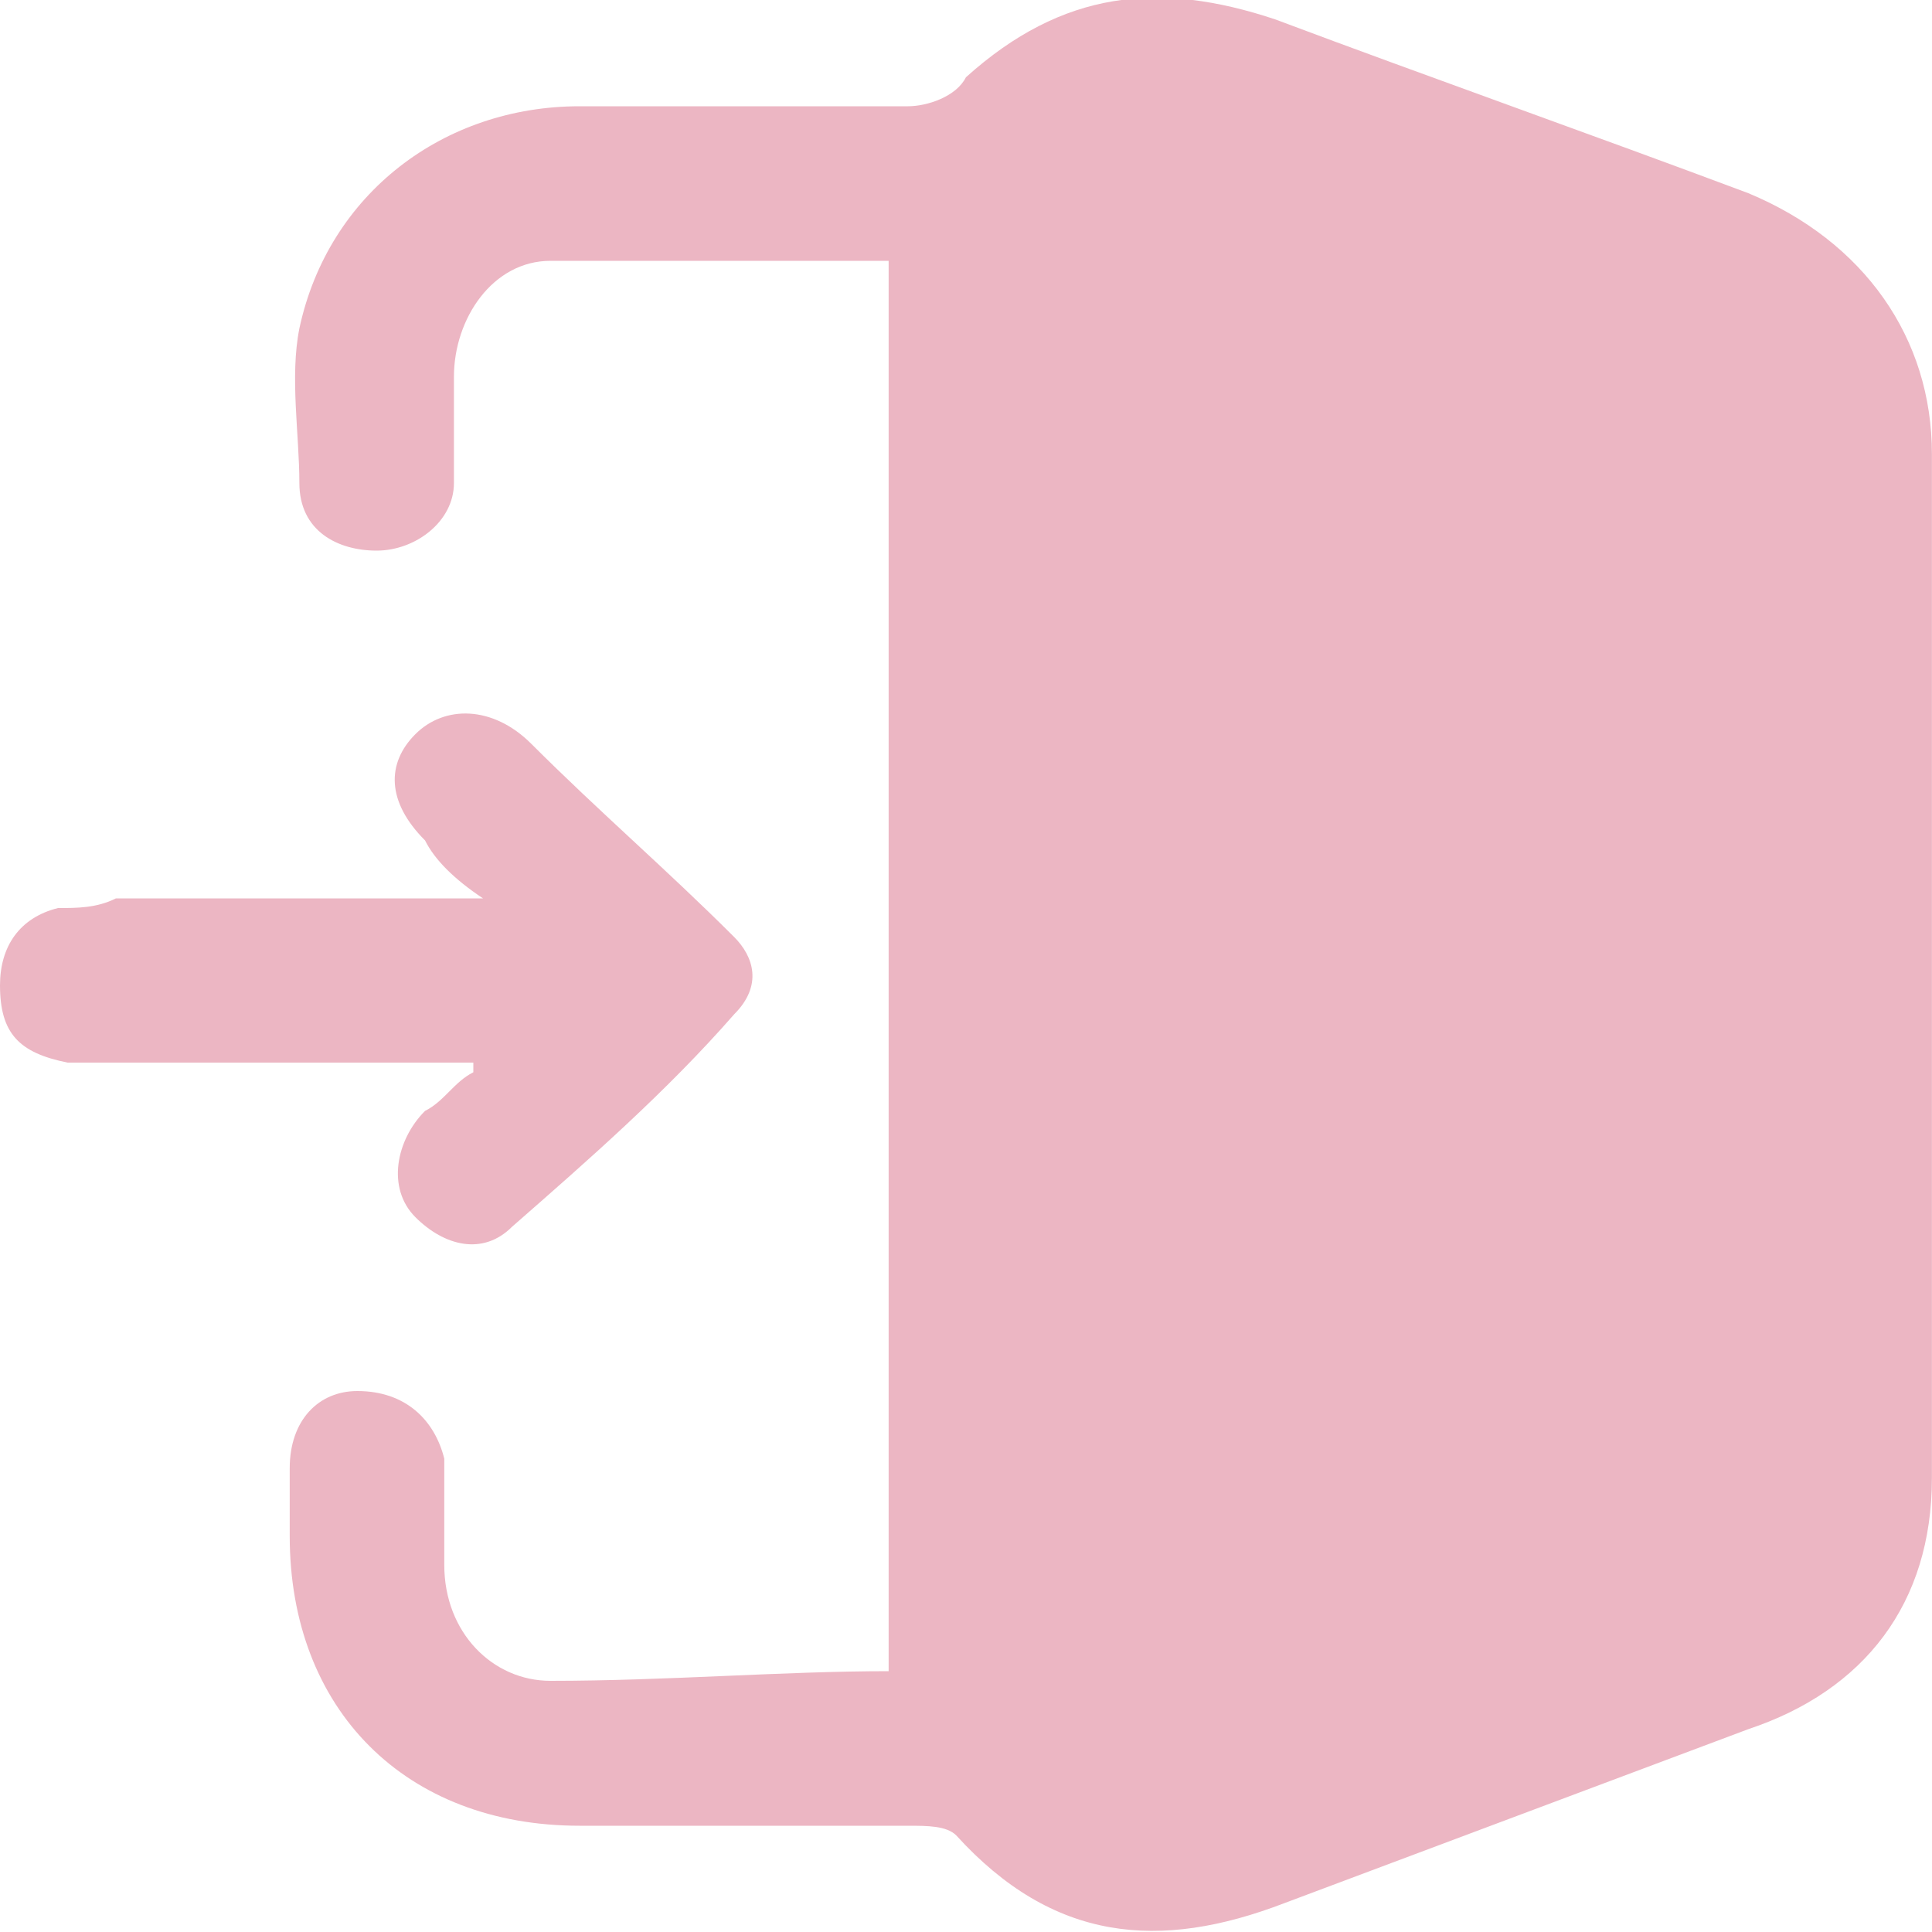 <svg width="23" height="23" viewBox="0 0 23 23" fill="none" xmlns="http://www.w3.org/2000/svg">
<g clip-path="url(#clip0_225_21659)">
<path d="M10.579 19.895C10.579 14.26 10.579 8.625 10.579 3.105C9.199 3.105 7.819 3.105 6.554 3.105C5.864 3.105 5.404 3.795 5.404 4.485C5.404 4.945 5.404 5.29 5.404 5.75C5.404 6.21 4.944 6.555 4.484 6.555C4.024 6.555 3.564 6.325 3.564 5.75C3.564 5.175 3.449 4.485 3.564 3.91C3.909 2.3 5.289 1.265 6.899 1.265C8.164 1.265 9.544 1.265 10.809 1.265C11.039 1.265 11.384 1.15 11.499 0.92C12.649 -0.115 13.799 -0.23 15.179 0.23C17.019 0.92 18.974 1.61 20.814 2.3C22.194 2.875 22.999 4.025 22.999 5.405C22.999 9.43 22.999 13.57 22.999 17.595C22.999 19.09 22.194 20.125 20.814 20.585C18.974 21.275 17.134 21.965 15.294 22.655C13.799 23.23 12.534 23.115 11.384 21.85C11.269 21.735 11.039 21.735 10.809 21.735C9.544 21.735 8.279 21.735 6.899 21.735C4.829 21.735 3.449 20.355 3.449 18.285C3.449 18.055 3.449 17.71 3.449 17.48C3.449 16.905 3.794 16.56 4.254 16.56C4.829 16.56 5.174 16.905 5.289 17.365C5.289 17.825 5.289 18.17 5.289 18.63C5.289 19.435 5.864 20.01 6.554 20.01C7.934 20.01 9.314 19.895 10.579 19.895Z" fill="#ECB6C3"/>
<path d="M5.635 12.65C4.255 12.65 2.875 12.65 1.495 12.65C1.265 12.65 1.035 12.65 0.805 12.65C0.23 12.535 0 12.305 0 11.73C0 11.27 0.23 10.925 0.69 10.81C0.92 10.81 1.15 10.81 1.38 10.695C2.76 10.695 4.255 10.695 5.75 10.695C5.405 10.465 5.175 10.235 5.06 10.005C4.6 9.545 4.6 9.085 4.945 8.74C5.29 8.395 5.865 8.395 6.325 8.855C7.13 9.66 7.935 10.35 8.74 11.155C8.97 11.385 9.085 11.73 8.74 12.075C7.935 12.995 7.015 13.8 6.095 14.605C5.75 14.95 5.29 14.835 4.945 14.49C4.6 14.145 4.715 13.57 5.06 13.225C5.29 13.11 5.405 12.88 5.635 12.765V12.65Z" fill="#ECB6C3"/>
</g>
<defs>
<clipPath id="clip0_225_21659">
<rect width="23" height="23" fill="white"/>
</clipPath>
</defs>
</svg>

